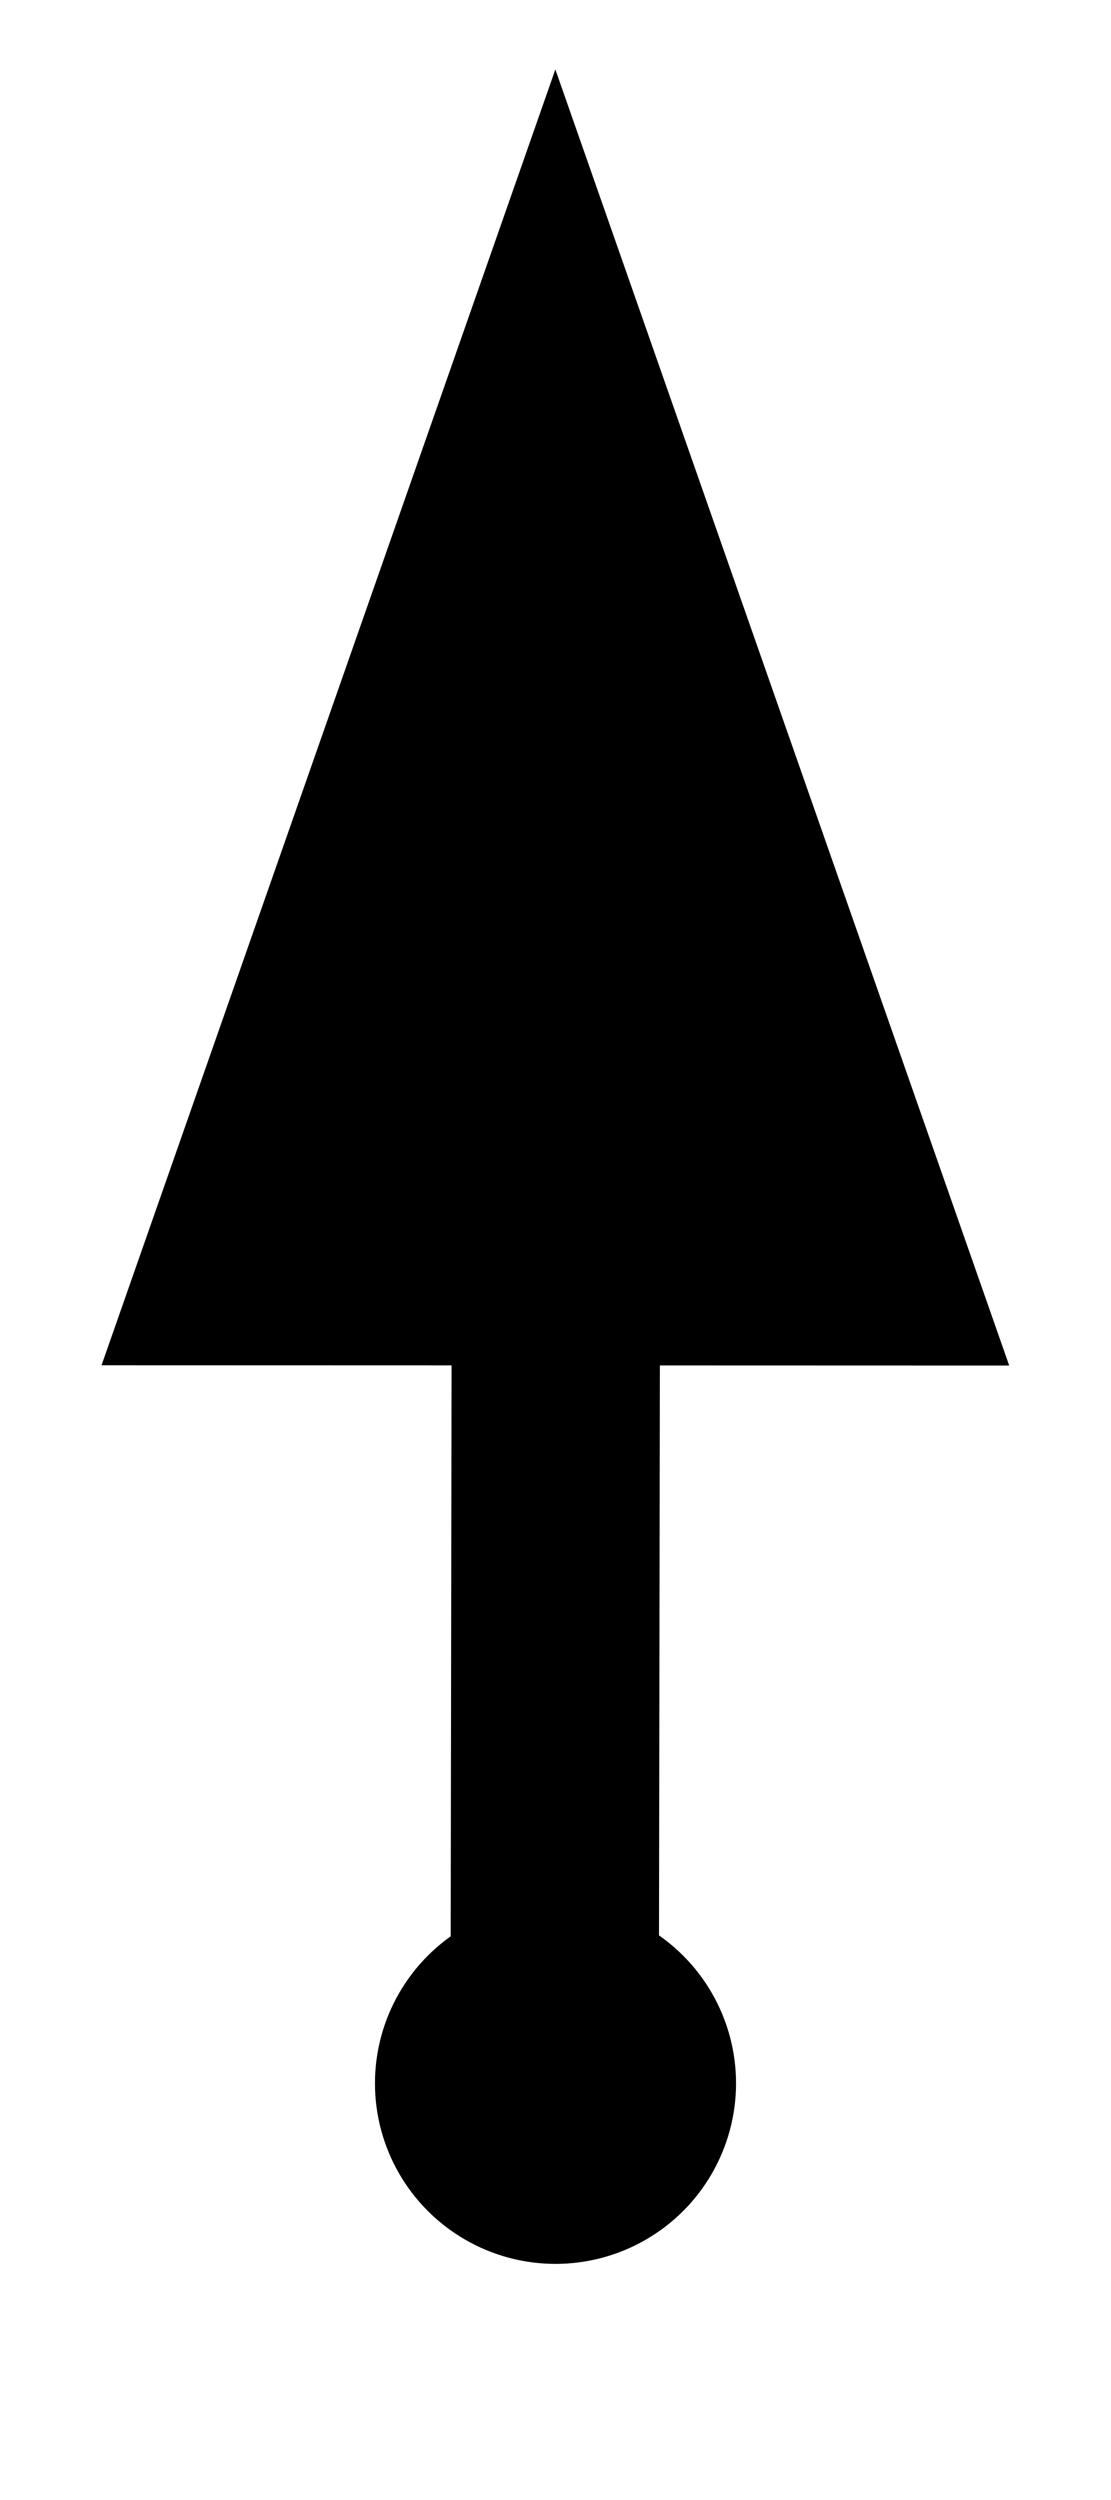 <?xml version="1.0" encoding="UTF-8" standalone="no"?>
<svg
   xmlns:dc="http://purl.org/dc/elements/1.1/"
   xmlns:cc="http://creativecommons.org/ns#"
   xmlns:rdf="http://www.w3.org/1999/02/22-rdf-syntax-ns#"
   xmlns:svg="http://www.w3.org/2000/svg"
   xmlns="http://www.w3.org/2000/svg"
   xmlns:sodipodi="http://sodipodi.sourceforge.net/DTD/sodipodi-0.dtd"
   xmlns:inkscape="http://www.inkscape.org/namespaces/inkscape"
   sodipodi:docname="mechanicRotPowerSensor_movable.svg"
   inkscape:version="1.0 (4035a4fb49, 2020-05-01)"
   version="1.1"
   id="svg4097"
   height="18"
   width="8">
  <defs
     id="defs4099" />
  <sodipodi:namedview
     inkscape:snap-midpoints="true"
     inkscape:snap-center="true"
     inkscape:guide-bbox="true"
     showguides="true"
     inkscape:document-rotation="0"
     fit-margin-bottom="0"
     fit-margin-right="0"
     fit-margin-left="0"
     fit-margin-top="0"
     inkscape:window-maximized="0"
     inkscape:window-y="-8"
     inkscape:window-x="952"
     inkscape:window-height="1017"
     inkscape:window-width="960"
     showgrid="false"
     inkscape:current-layer="g878"
     inkscape:document-units="px"
     inkscape:cy="8.9659777"
     inkscape:cx="5.252422"
     inkscape:zoom="48.63229"
     inkscape:pageshadow="2"
     inkscape:pageopacity="0.0"
     borderopacity="1.0"
     bordercolor="#666666"
     pagecolor="#ffffff"
     id="base">
    <sodipodi:guide
       inkscape:color="rgb(0,0,255)"
       inkscape:locked="true"
       inkscape:label=""
       id="guide833"
       orientation="0,1"
       position="4,3" />
    <sodipodi:guide
       inkscape:color="rgb(0,0,255)"
       inkscape:locked="true"
       inkscape:label=""
       id="guide843"
       orientation="-1,0"
       position="4,3" />
    <sodipodi:guide
       inkscape:color="rgb(0,0,255)"
       inkscape:locked="true"
       inkscape:label=""
       id="guide846"
       orientation="0,1"
       position="4,17.5" />
  </sodipodi:namedview>
  <g
     transform="translate(-369.304,-490.772)"
     id="layer1"
     inkscape:groupmode="layer"
     inkscape:label="Layer 1">
    <g
       inkscape:transform-center-y="-6.599992"
       inkscape:transform-center-x="5.2358718e-06"
       id="g878">
      <path
         sodipodi:nodetypes="cc"
         style="fill:none;stroke:#000000;stroke-width:1.5;stroke-linecap:square;stroke-linejoin:miter;stroke-miterlimit:4;stroke-dasharray:none;stroke-opacity:1"
         d="m 373.31,497.716 -0.012,7.84"
         id="path4790"
         inkscape:connector-curvature="0" />
      <path
         id="path2422"
         style="fill:#000000;fill-opacity:1;fill-rule:nonzero;stroke:none;stroke-width:2.206;stroke-miterlimit:4;stroke-dasharray:none"
         d="m 376.571,500.604 -6.536,-0.002 3.268,-9.33 z"
         inkscape:transform-center-y="4.66543" />
      <circle
         style="fill:#000000;fill-opacity:1;stroke:none;stroke-width:5.935;stroke-linecap:round;stroke-linejoin:round;stroke-miterlimit:4;stroke-dasharray:none"
         id="path872"
         cx="373.304"
         cy="505.772"
         r="1.3" />
    </g>
  </g>
</svg>
